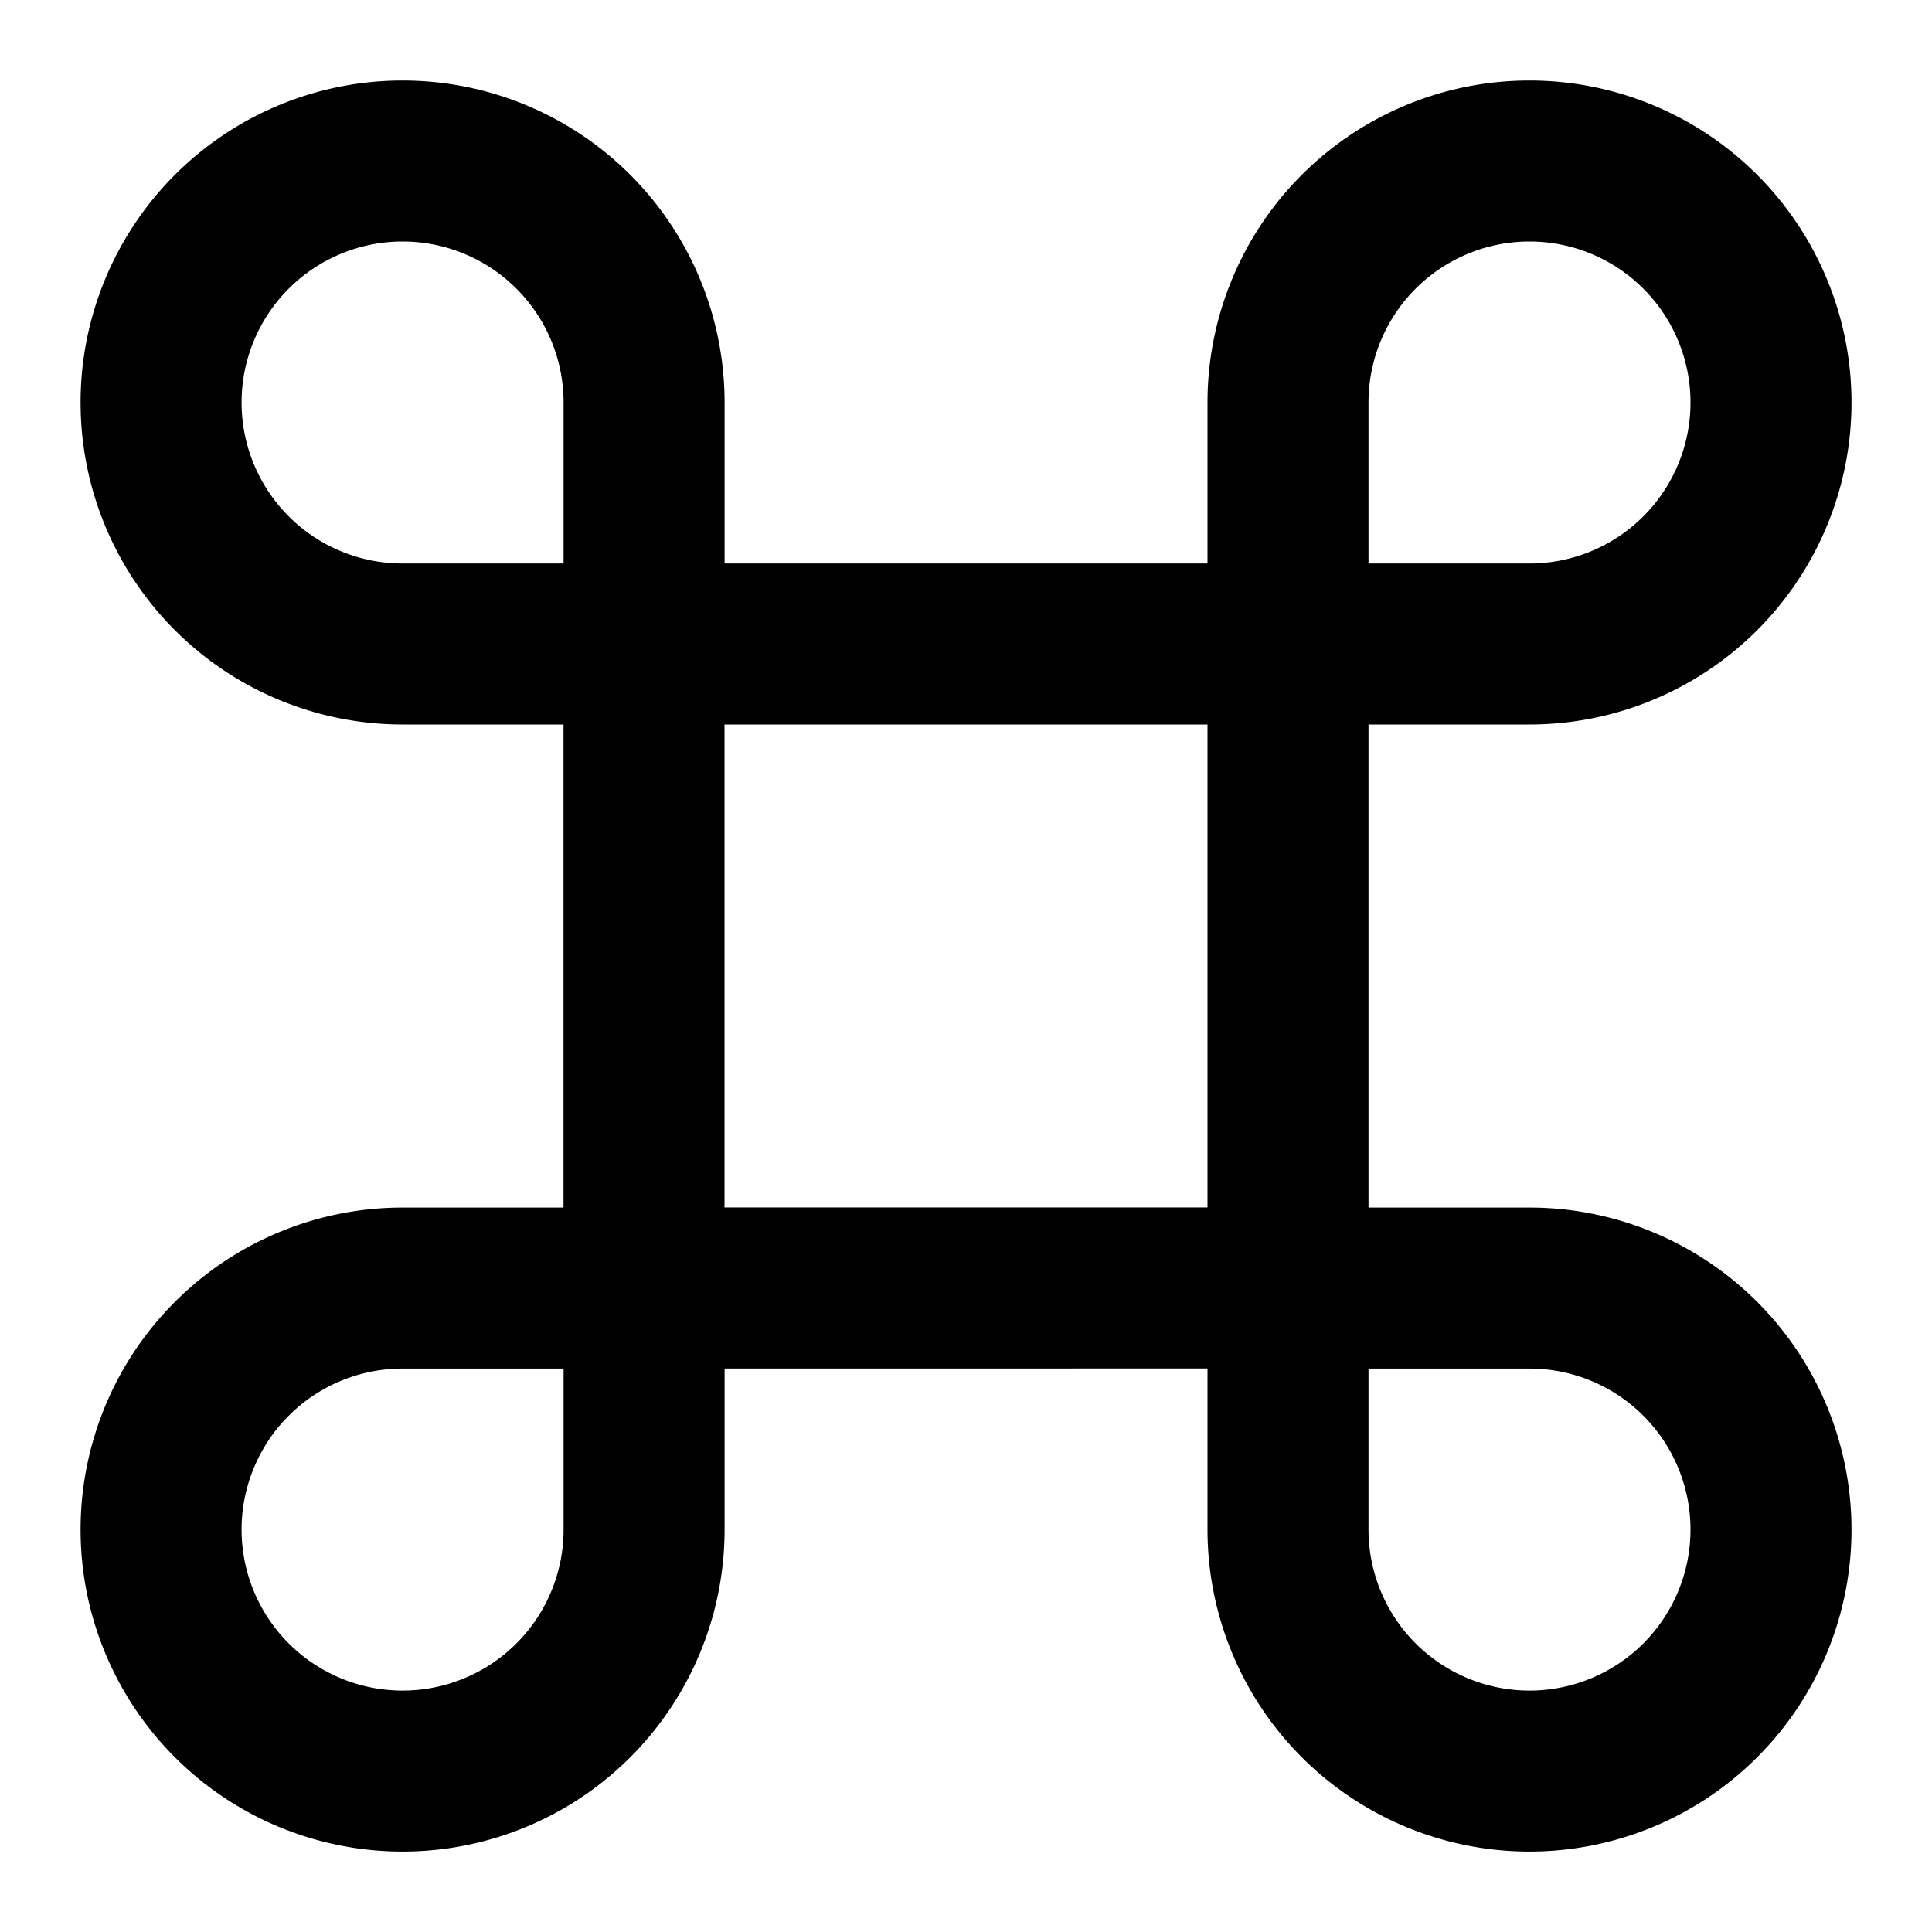 <svg
  xmlns="http://www.w3.org/2000/svg"
  width="24"
  height="24"
  viewBox="0 0 24 24"
  fill="none"
  stroke="currentColor"
  stroke-width="2"
  stroke-linecap="round"
  stroke-linejoin="round"
>
  <path d="M8 8h8v8H8V8Z" />
  <path d="M16 16.001h3a3 3 0 1 1-3 3v-3Z" />
  <path d="M8.001 16.001h-3a3 3 0 1 0 3 3v-3Z" />
  <path d="M16 8h3a3 3 0 1 0-3-3v3Z" />
  <path d="M8.001 8h-3a3 3 0 1 1 3-3v3Z" />
</svg>
